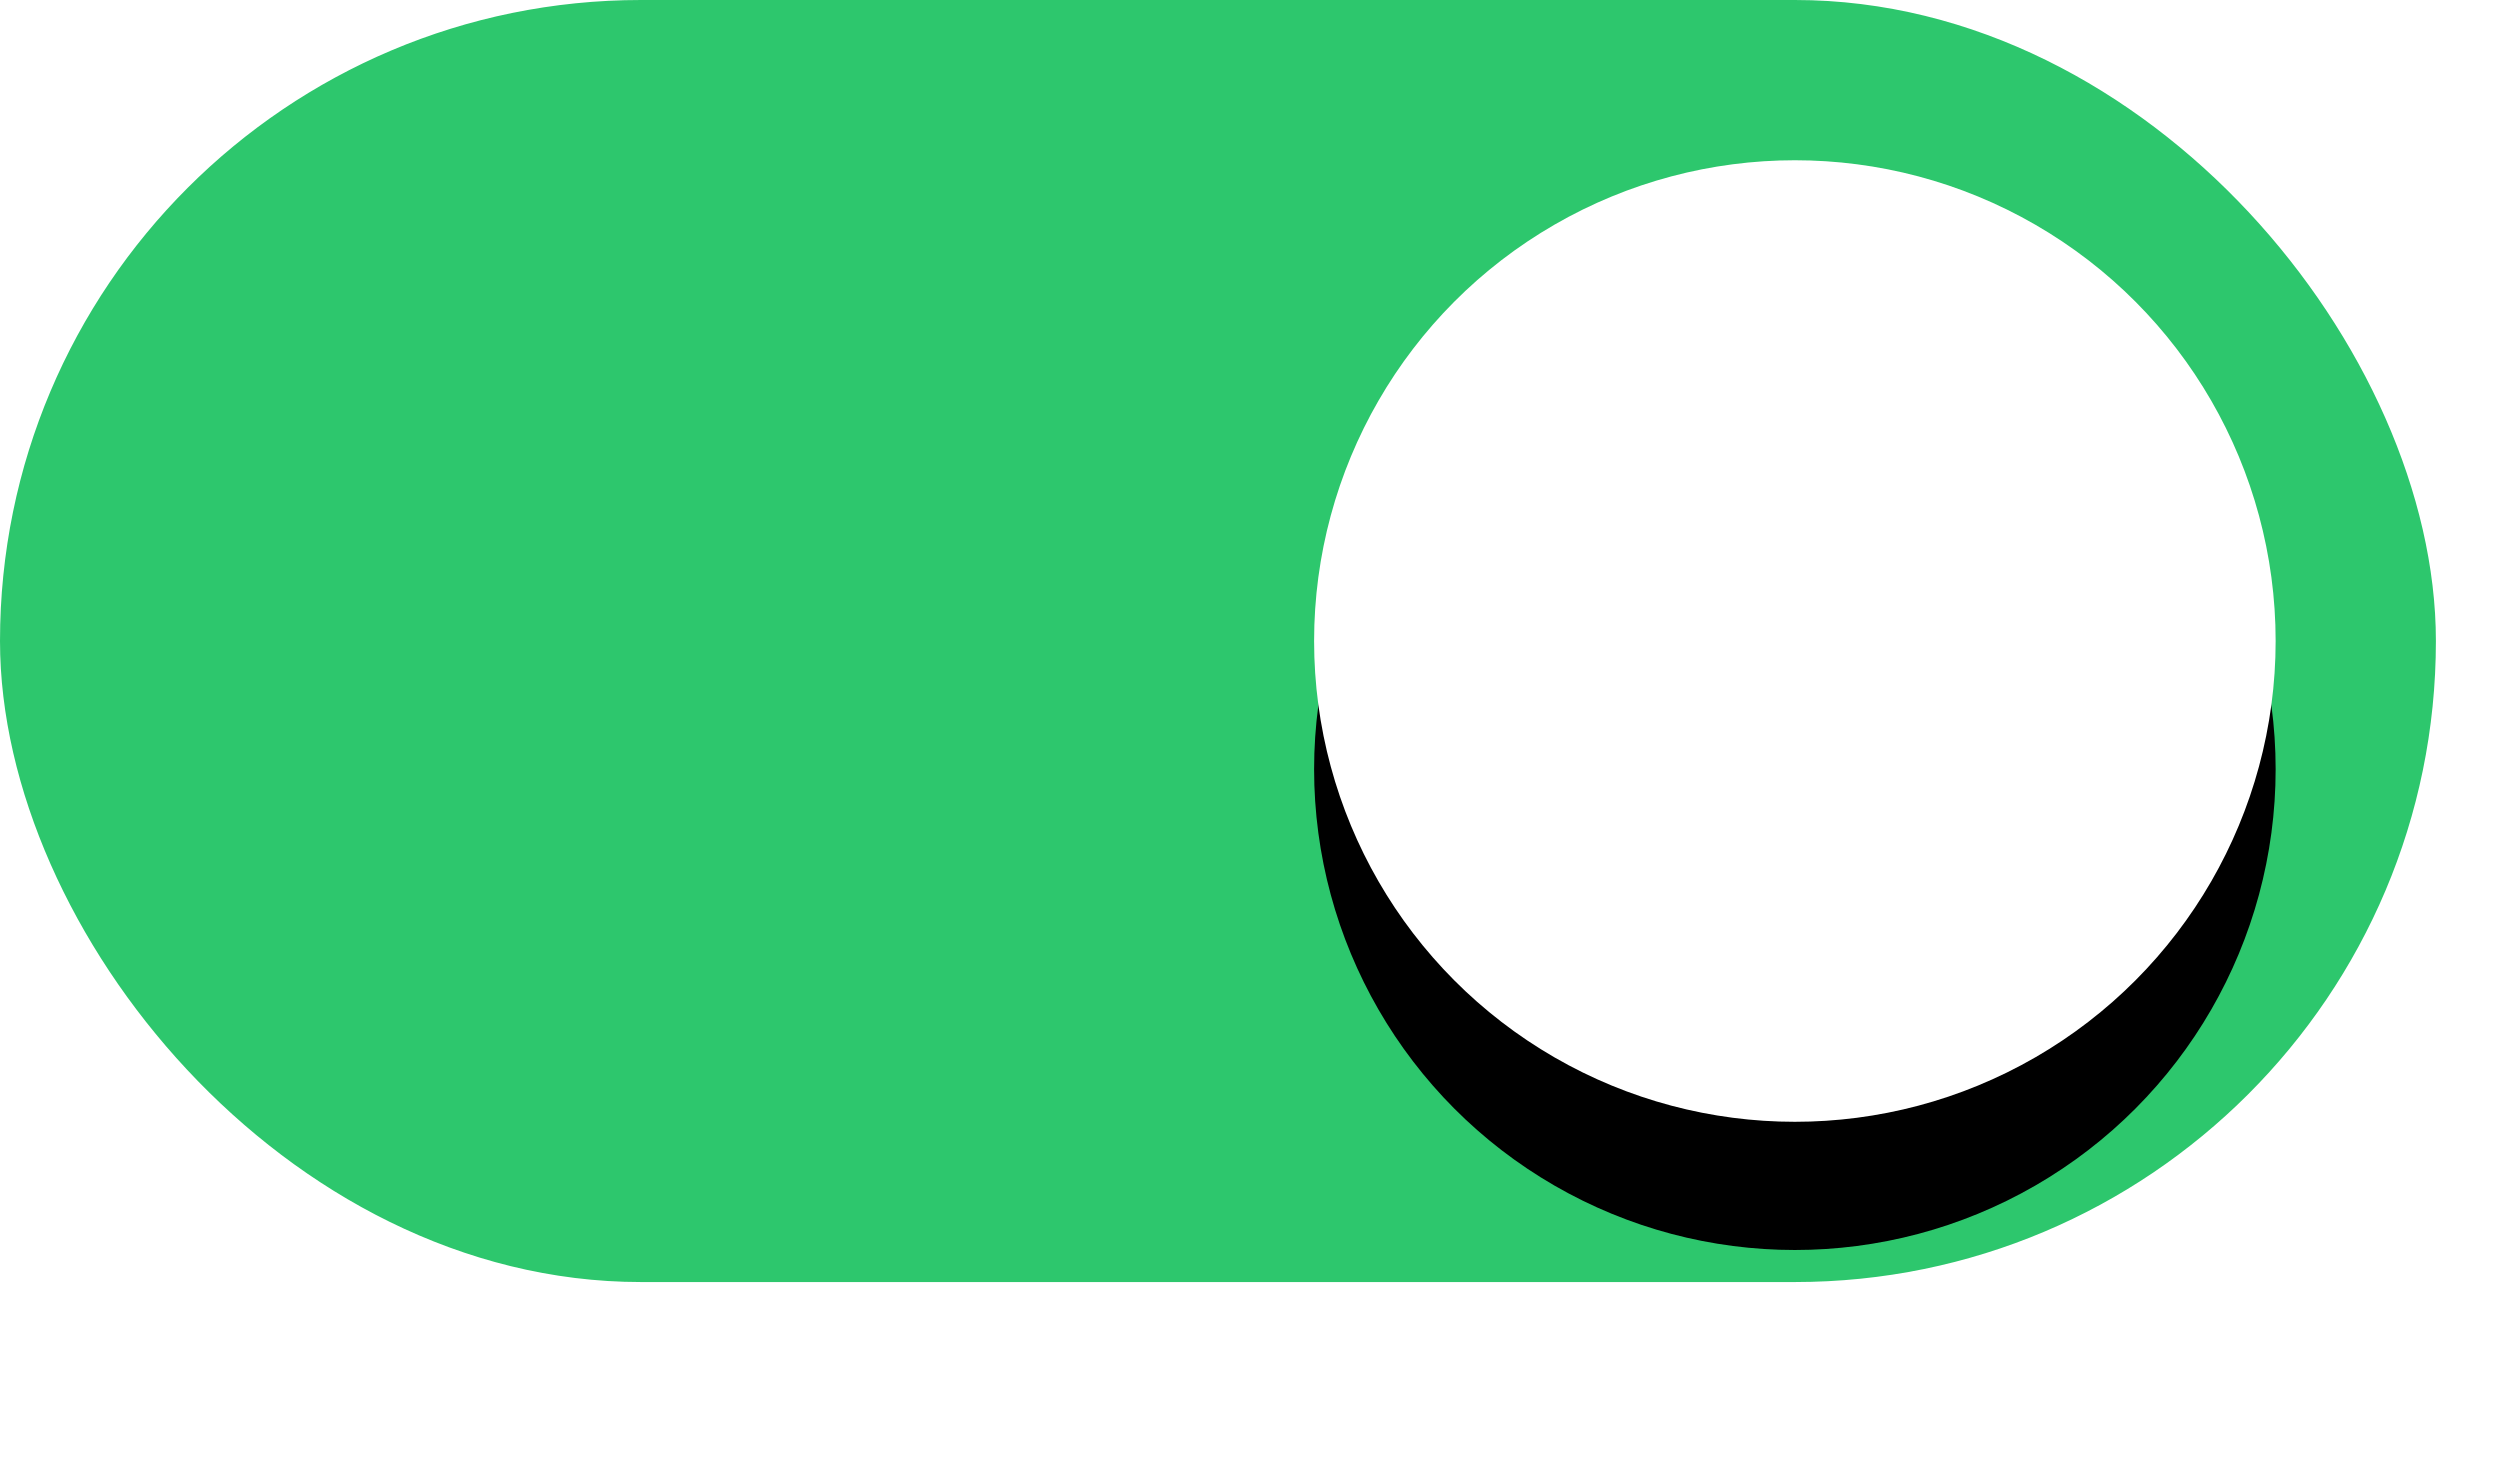 <?xml version="1.0" encoding="UTF-8"?>
<svg width="39px" height="23px" viewBox="0 0 39 23" version="1.1" xmlns="http://www.w3.org/2000/svg" xmlns:xlink="http://www.w3.org/1999/xlink">
    <!-- Generator: sketchtool 53.2 (72643) - https://sketchapp.com -->
    <title>31102F28-6D4D-426D-BA2B-190E5C4FD7B7</title>
    <desc>Created with sketchtool.</desc>
    <defs>
        <circle id="path-1" cx="27" cy="9" r="7.5"></circle>
        <filter x="-46.7%" y="-33.3%" width="193.3%" height="193.3%" filterUnits="objectBoundingBox" id="filter-2">
            <feOffset dx="0" dy="2" in="SourceAlpha" result="shadowOffsetOuter1"></feOffset>
            <feGaussianBlur stdDeviation="2" in="shadowOffsetOuter1" result="shadowBlurOuter1"></feGaussianBlur>
            <feColorMatrix values="0 0 0 0 0.145   0 0 0 0 0.149   0 0 0 0 0.369  0 0 0 0.1 0" type="matrix" in="shadowBlurOuter1"></feColorMatrix>
        </filter>
    </defs>
    <g id="Page-1" stroke="none" stroke-width="1" fill="none" fill-rule="evenodd">
        <g id="20-Prévisions" transform="translate(-268, -813)">
            <g id="Contenu" transform="translate(74, 74)">
                <g id="Bloc-Heures-complémentaires" transform="translate(35, 513)">
                    <g id="01" transform="translate(35, 206)">
                        <g id="switch" transform="translate(125, 21)">
                            <g id="Switch_Green">
                                <rect id="Rectangle-2" stroke="#2DC76D" fill="#2DC76D" x="-0.5" y="-0.5" width="37" height="19" rx="9.5"></rect>
                                <g id="Oval-5">
                                    <use fill="black" fill-opacity="1" filter="url(#filter-2)" xlink:href="#path-1"></use>
                                    <use fill="#FFFFFF" fill-rule="evenodd" xlink:href="#path-1"></use>
                                </g>
                            </g>
                        </g>
                    </g>
                </g>
            </g>
        </g>
    </g>
</svg>